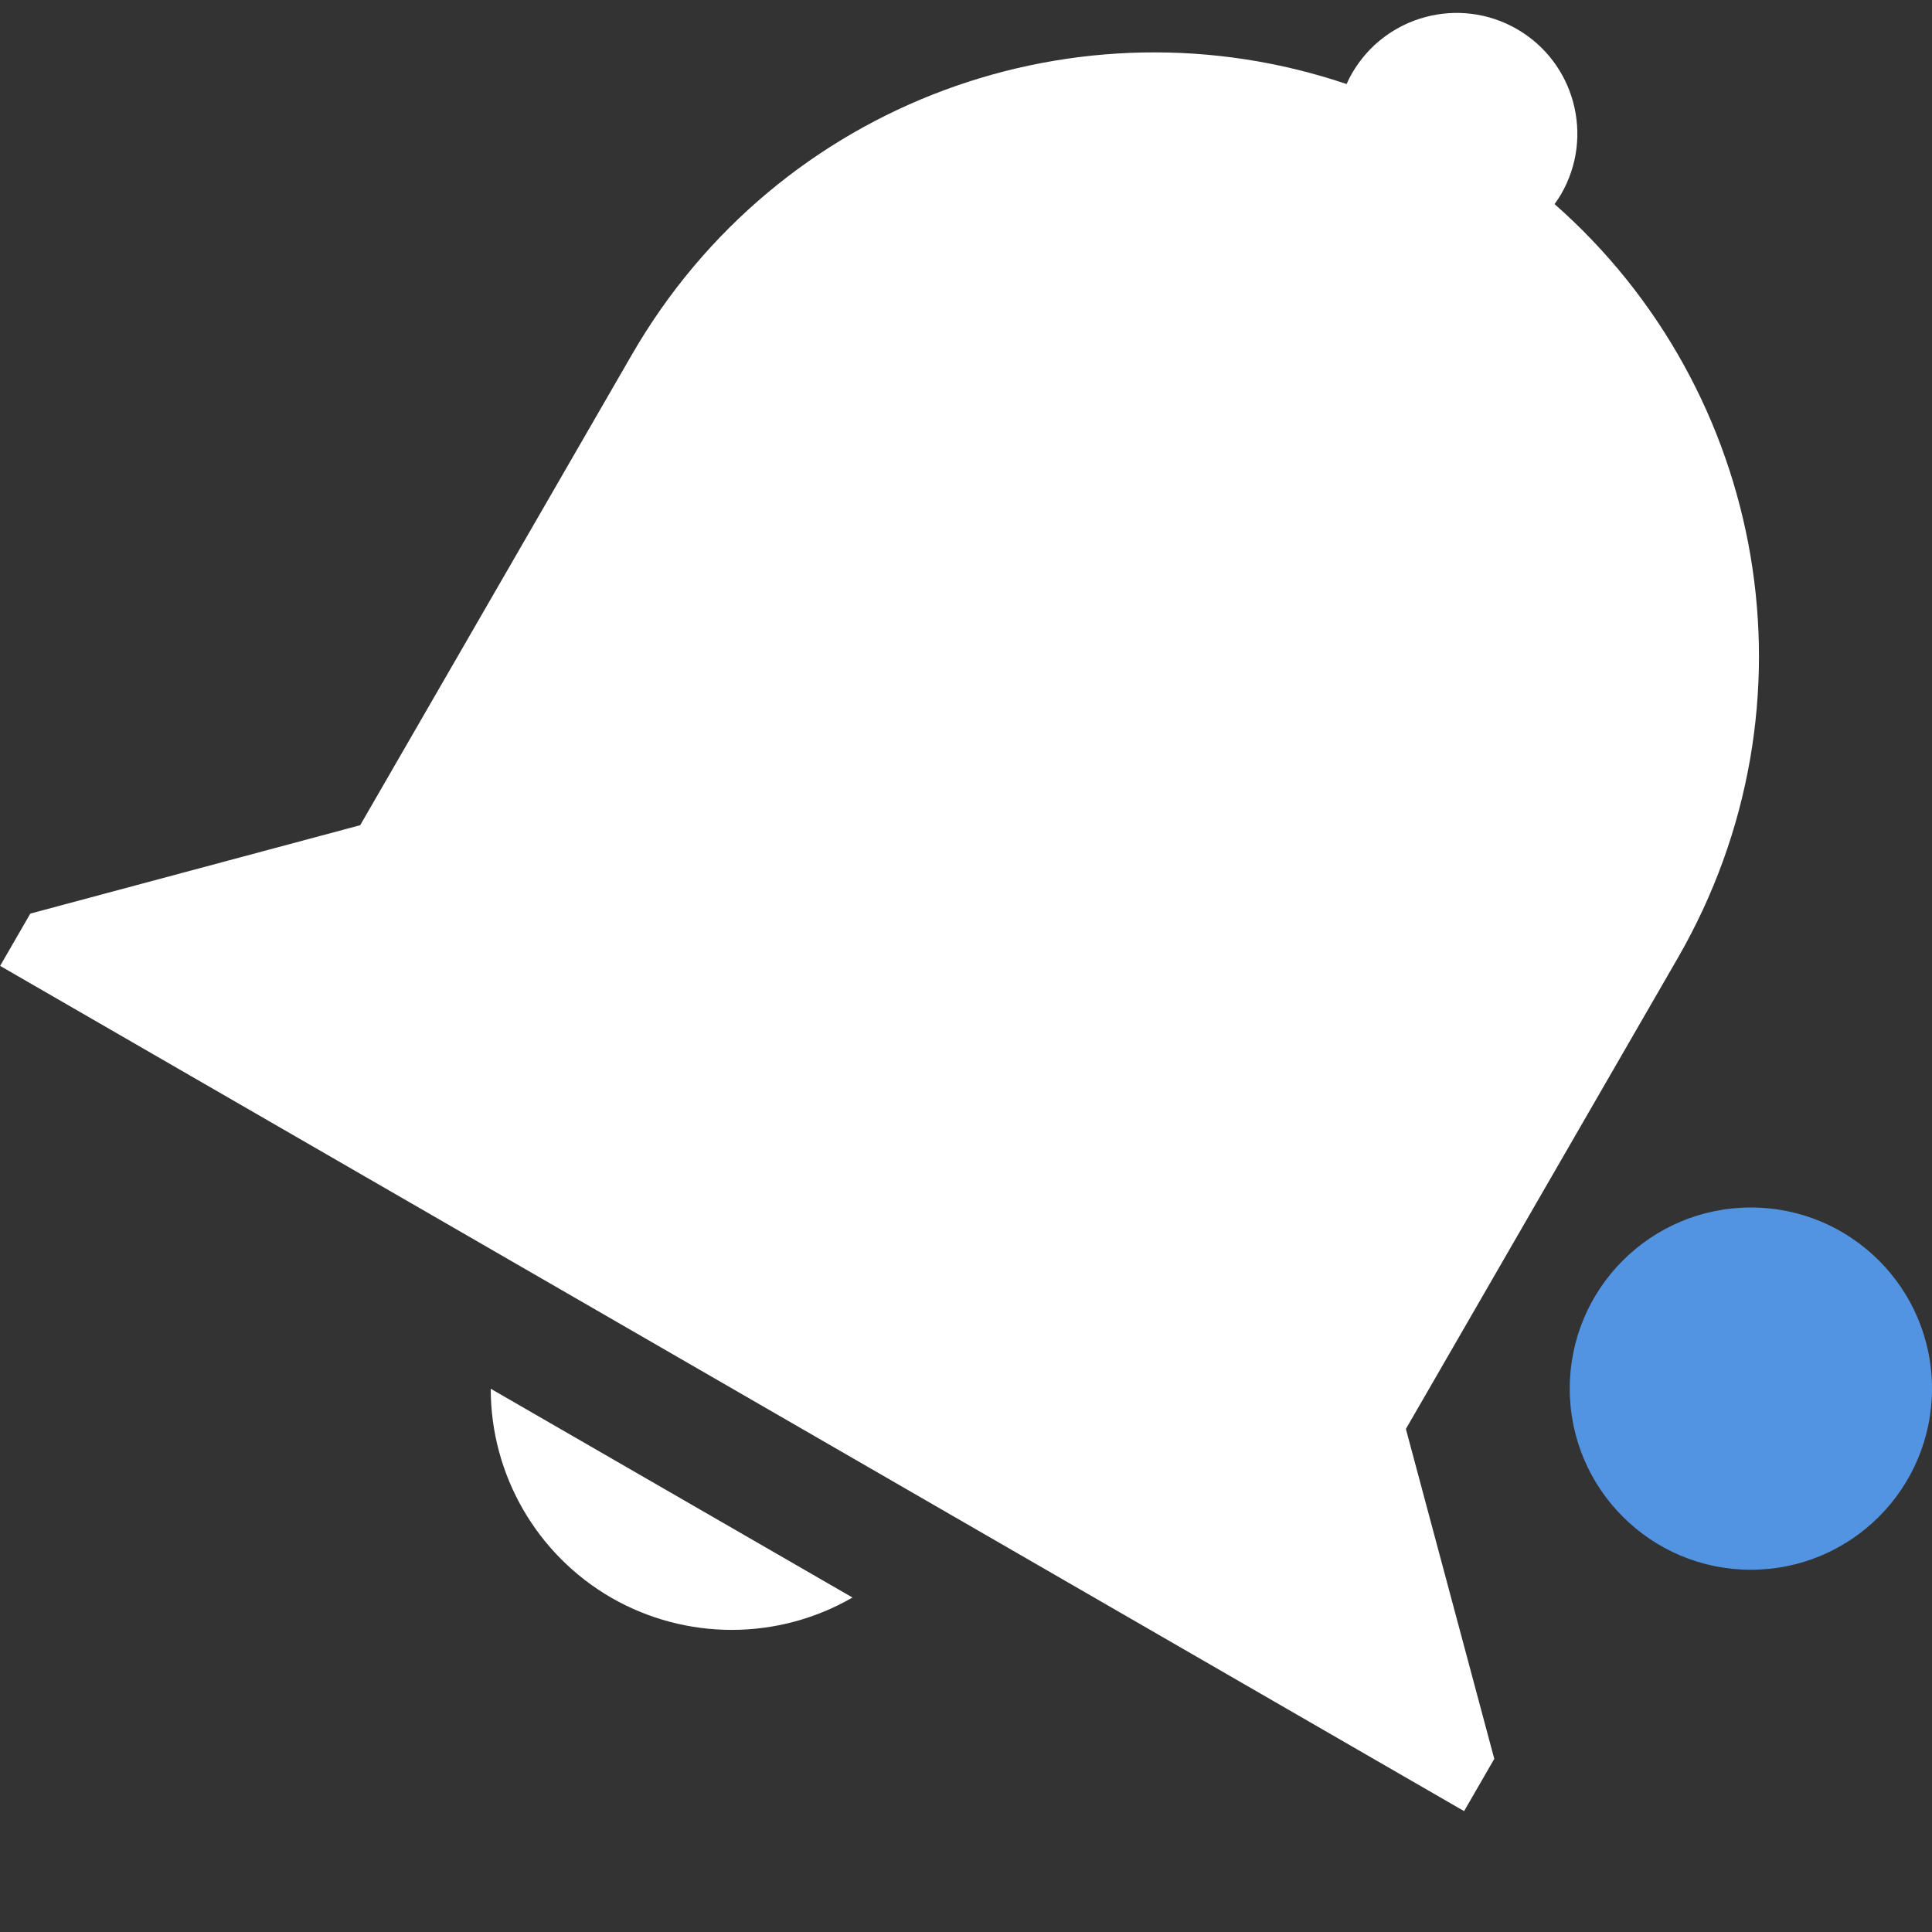 <?xml version="1.0" encoding="UTF-8" standalone="no"?>
<svg xmlns:dc="http://purl.org/dc/elements/1.1/" xmlns:cc="http://creativecommons.org/ns#" xmlns:rdf="http://www.w3.org/1999/02/22-rdf-syntax-ns#" xmlns:svg="http://www.w3.org/2000/svg" xmlns="http://www.w3.org/2000/svg" width="16" viewBox="0 0 16 16" version="1.1" id="svg6530" height="16">
    <rect x="0" y="0" width="16" height="16" fill="#333333" stroke="none"/>
    <g transform="translate(-32,-844.361)" id="layer1">
        <path style="opacity:1;fill:#ffffff;fill-opacity:1;stroke:none;stroke-width:3;stroke-linecap:round;stroke-miterlimit:4;stroke-dasharray:none;stroke-opacity:1" id="rect11474" d="m 44.563,844.602 c 0.478,0.276 0.642,0.888 0.366,1.366 -0.017,0.029 -0.035,0.057 -0.055,0.083 1.754,1.543 2.234,4.143 1.019,6.247 l -1,1.732 -1.25,2.165 0.732,2.732 -0.25,0.433 -1.732,-1 -8.66,-5 -1.732,-1 0.25,-0.433 2.732,-0.732 2.25,-3.897 c 1.215,-2.104 3.707,-2.989 5.919,-2.241 0.013,-0.031 0.028,-0.06 0.045,-0.089 0.276,-0.478 0.888,-0.642 1.366,-0.366 z m -5.503,12.989 c -0.618,0.357 -1.379,0.357 -1.997,0.002 -0.618,-0.357 -0.999,-1.017 -0.999,-1.731 z"/>
        <circle r="1.5" cy="855.861" cx="46.5" id="path4135" style="opacity:1;fill:#5294e2;fill-opacity:1;stroke:none;stroke-width:4;stroke-linecap:round;stroke-linejoin:round;stroke-miterlimit:4;stroke-dasharray:none;stroke-opacity:1"/>
    </g>
</svg>
